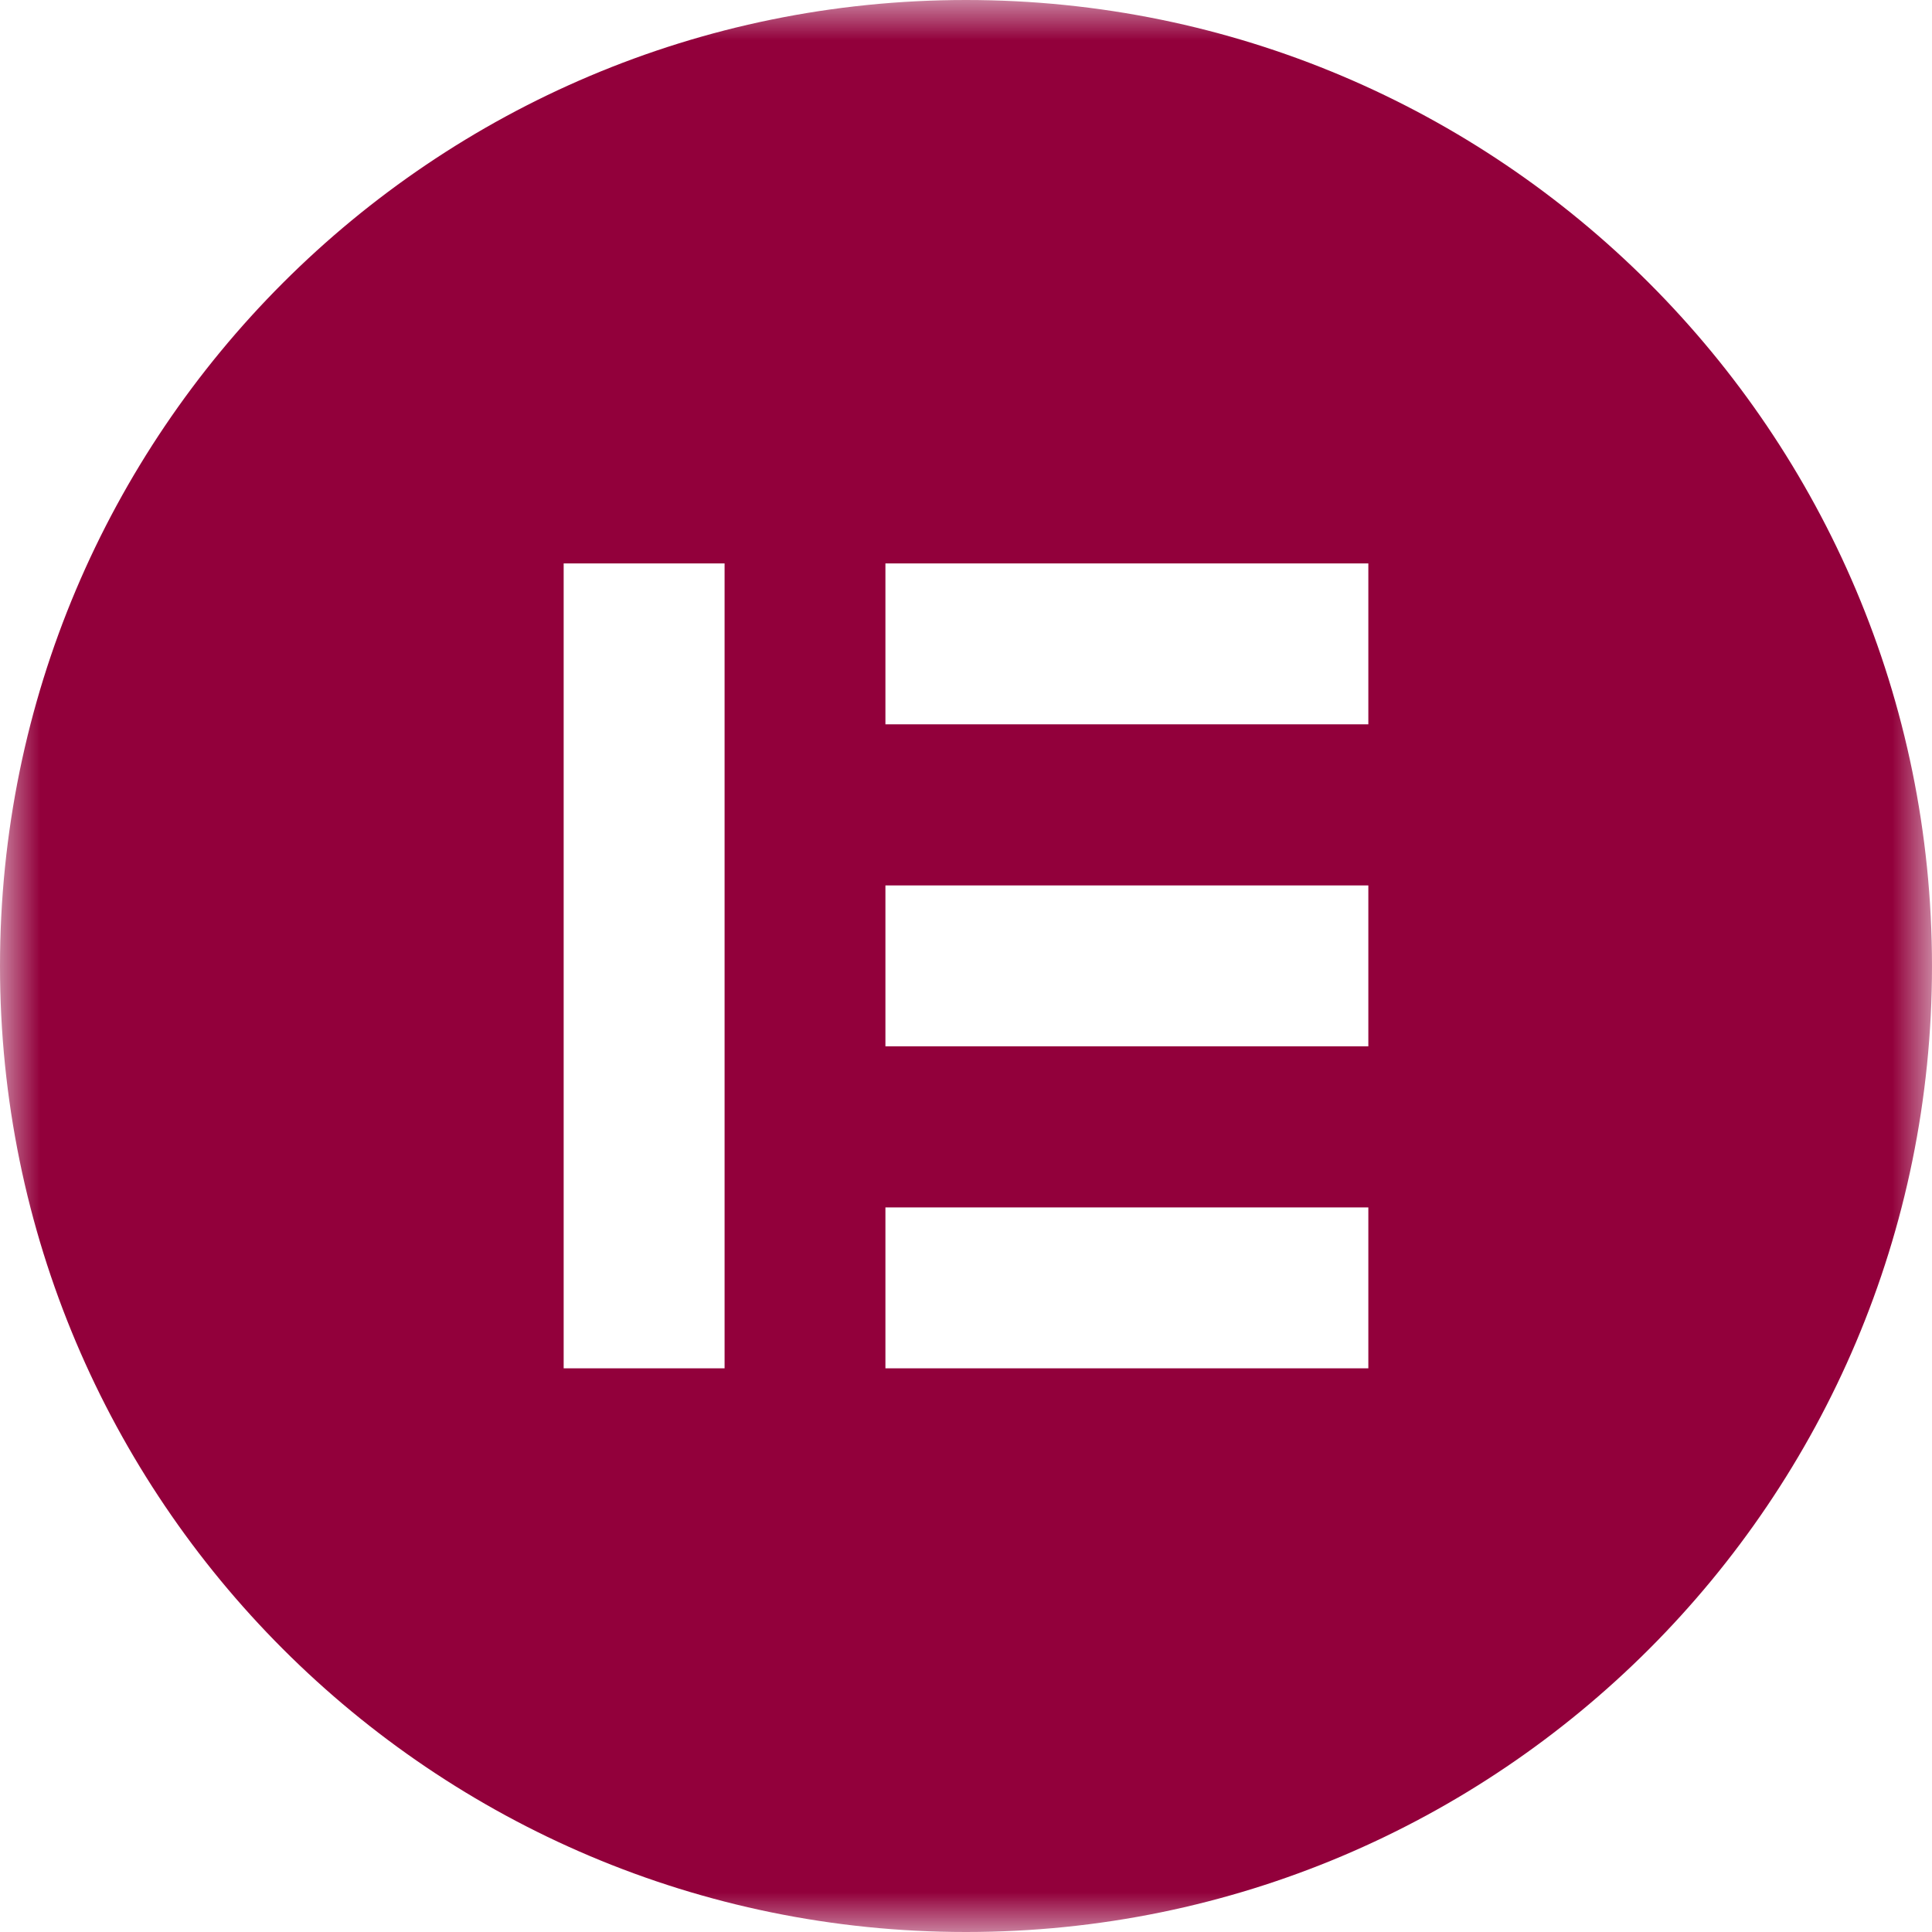 <svg xmlns="http://www.w3.org/2000/svg" width="24" height="24" viewBox="0 0 24 24" fill="none">
    <g clip-path="url(#clip0_5404_11128)">
      <mask id="mask0_5404_11128" style="mask-type:luminance" maskUnits="userSpaceOnUse" x="0" y="0" width="24" height="24">
        <path d="M24 0H0V24H24V0Z" fill="white"/>
      </mask>
      <g mask="url(#mask0_5404_11128)">
        <path d="M12 0C5.372 0 0 5.372 0 12C0 18.626 5.372 24 12 24C18.628 24 24 18.628 24 12C23.998 5.372 18.626 0 12 0ZM9.001 16.998H7.002V6.999H9.001V16.998ZM16.998 16.998H10.999V14.999H16.998V16.998ZM16.998 12.998H10.999V10.999H16.998V12.998ZM16.998 8.998H10.999V6.999H16.998V8.998Z" fill="#92003B"/>
      </g>
    </g>
    <defs>
      <clipPath id="clip0_5404_11128">
        <rect width="24" height="24" fill="white"/>
      </clipPath>
    </defs>
  </svg>